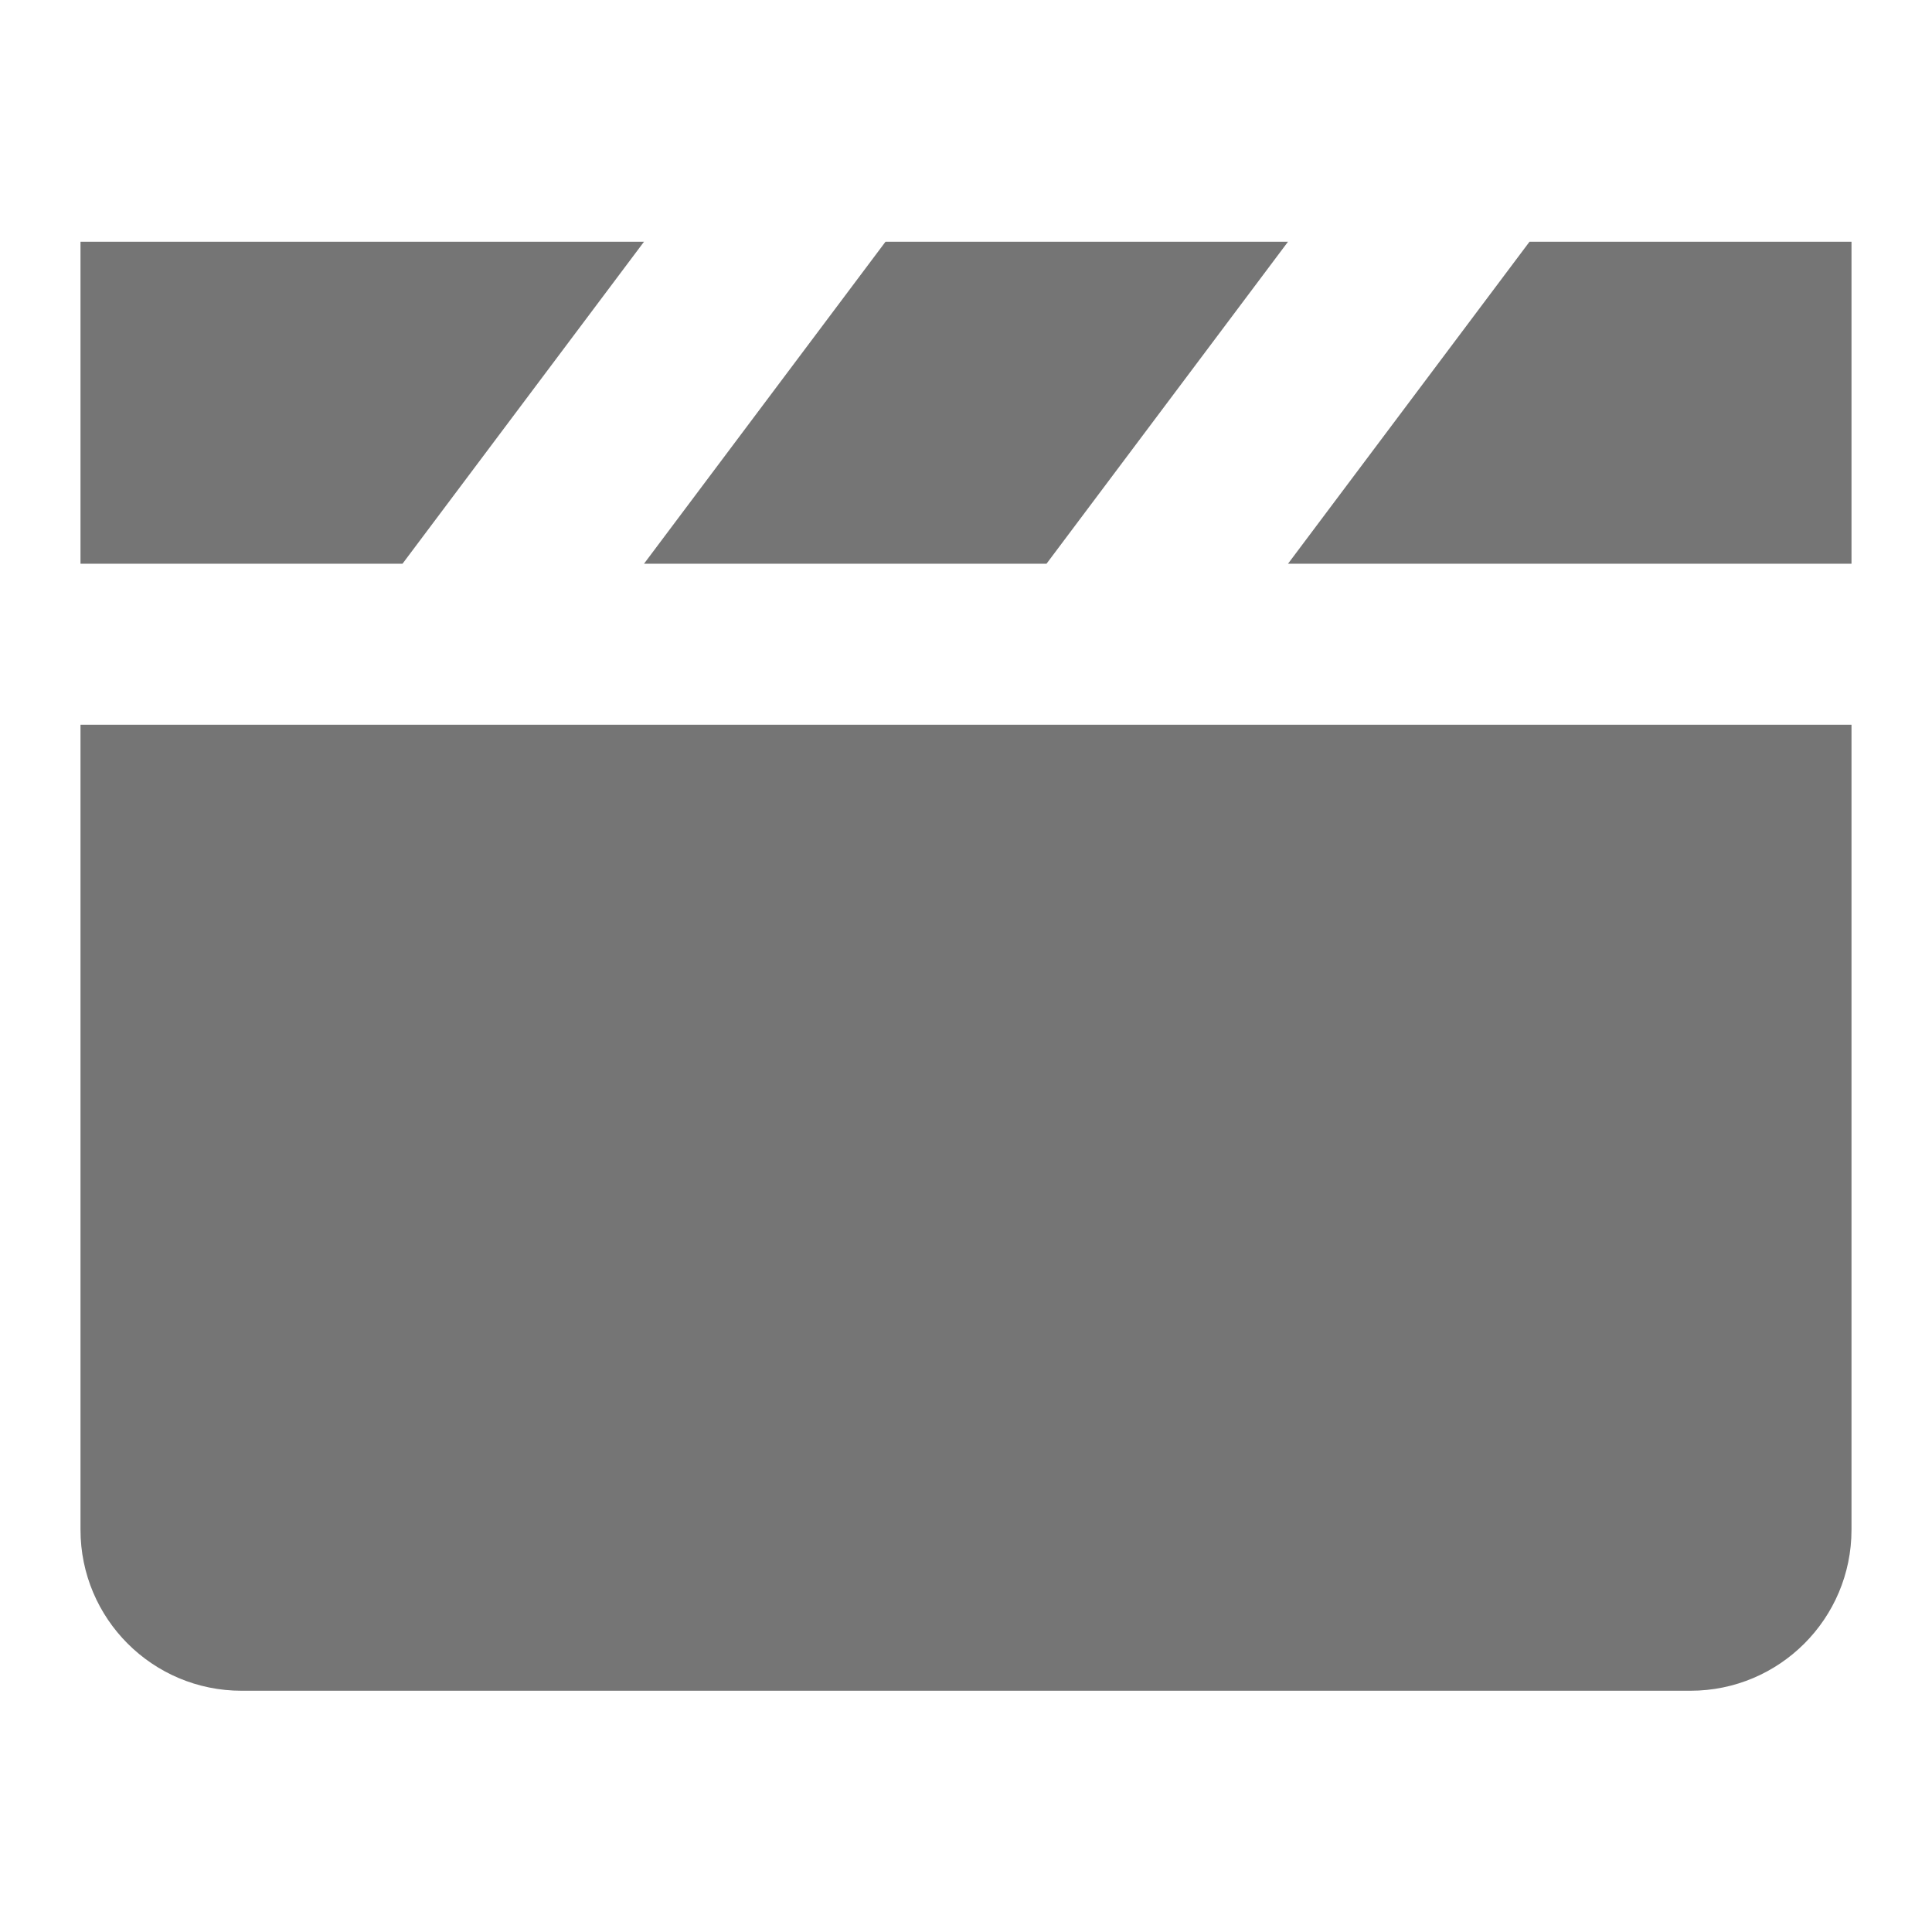 <?xml version="1.0" encoding="utf-8"?>
<!-- Generator: Adobe Illustrator 17.1.0, SVG Export Plug-In . SVG Version: 6.00 Build 0)  -->
<!DOCTYPE svg PUBLIC "-//W3C//DTD SVG 1.1//EN" "http://www.w3.org/Graphics/SVG/1.1/DTD/svg11.dtd">
<svg version="1.1" xmlns="http://www.w3.org/2000/svg" xmlns:xlink="http://www.w3.org/1999/xlink" x="0px" y="0px" width="24px"
	 height="24px" viewBox="0 0 24 24" enable-background="new 0 0 24 24" xml:space="preserve">
<g id="Frame_-_24px">
	<rect fill="none" width="24" height="24"/>
</g>
<g id="Filled_Icons">
	<g>
		<polygon fill="#757575" points="13,7.003 16,3.003 11,3.003 8,7.003 		"/>
		<polygon fill="#757575" points="19,3.003 16,7.003 23,7.003 23,3.003 		"/>
		<path fill="#757575" d="M1,19.003c0,1.105,0.895,2,2,2h18c1.104,0,2-0.895,2-2v-10H1V19.003z"/>
		<polygon fill="#757575" points="8,3.003 1,3.003 1,7.003 5,7.003 		"/>
	</g>
</g>
</svg>
